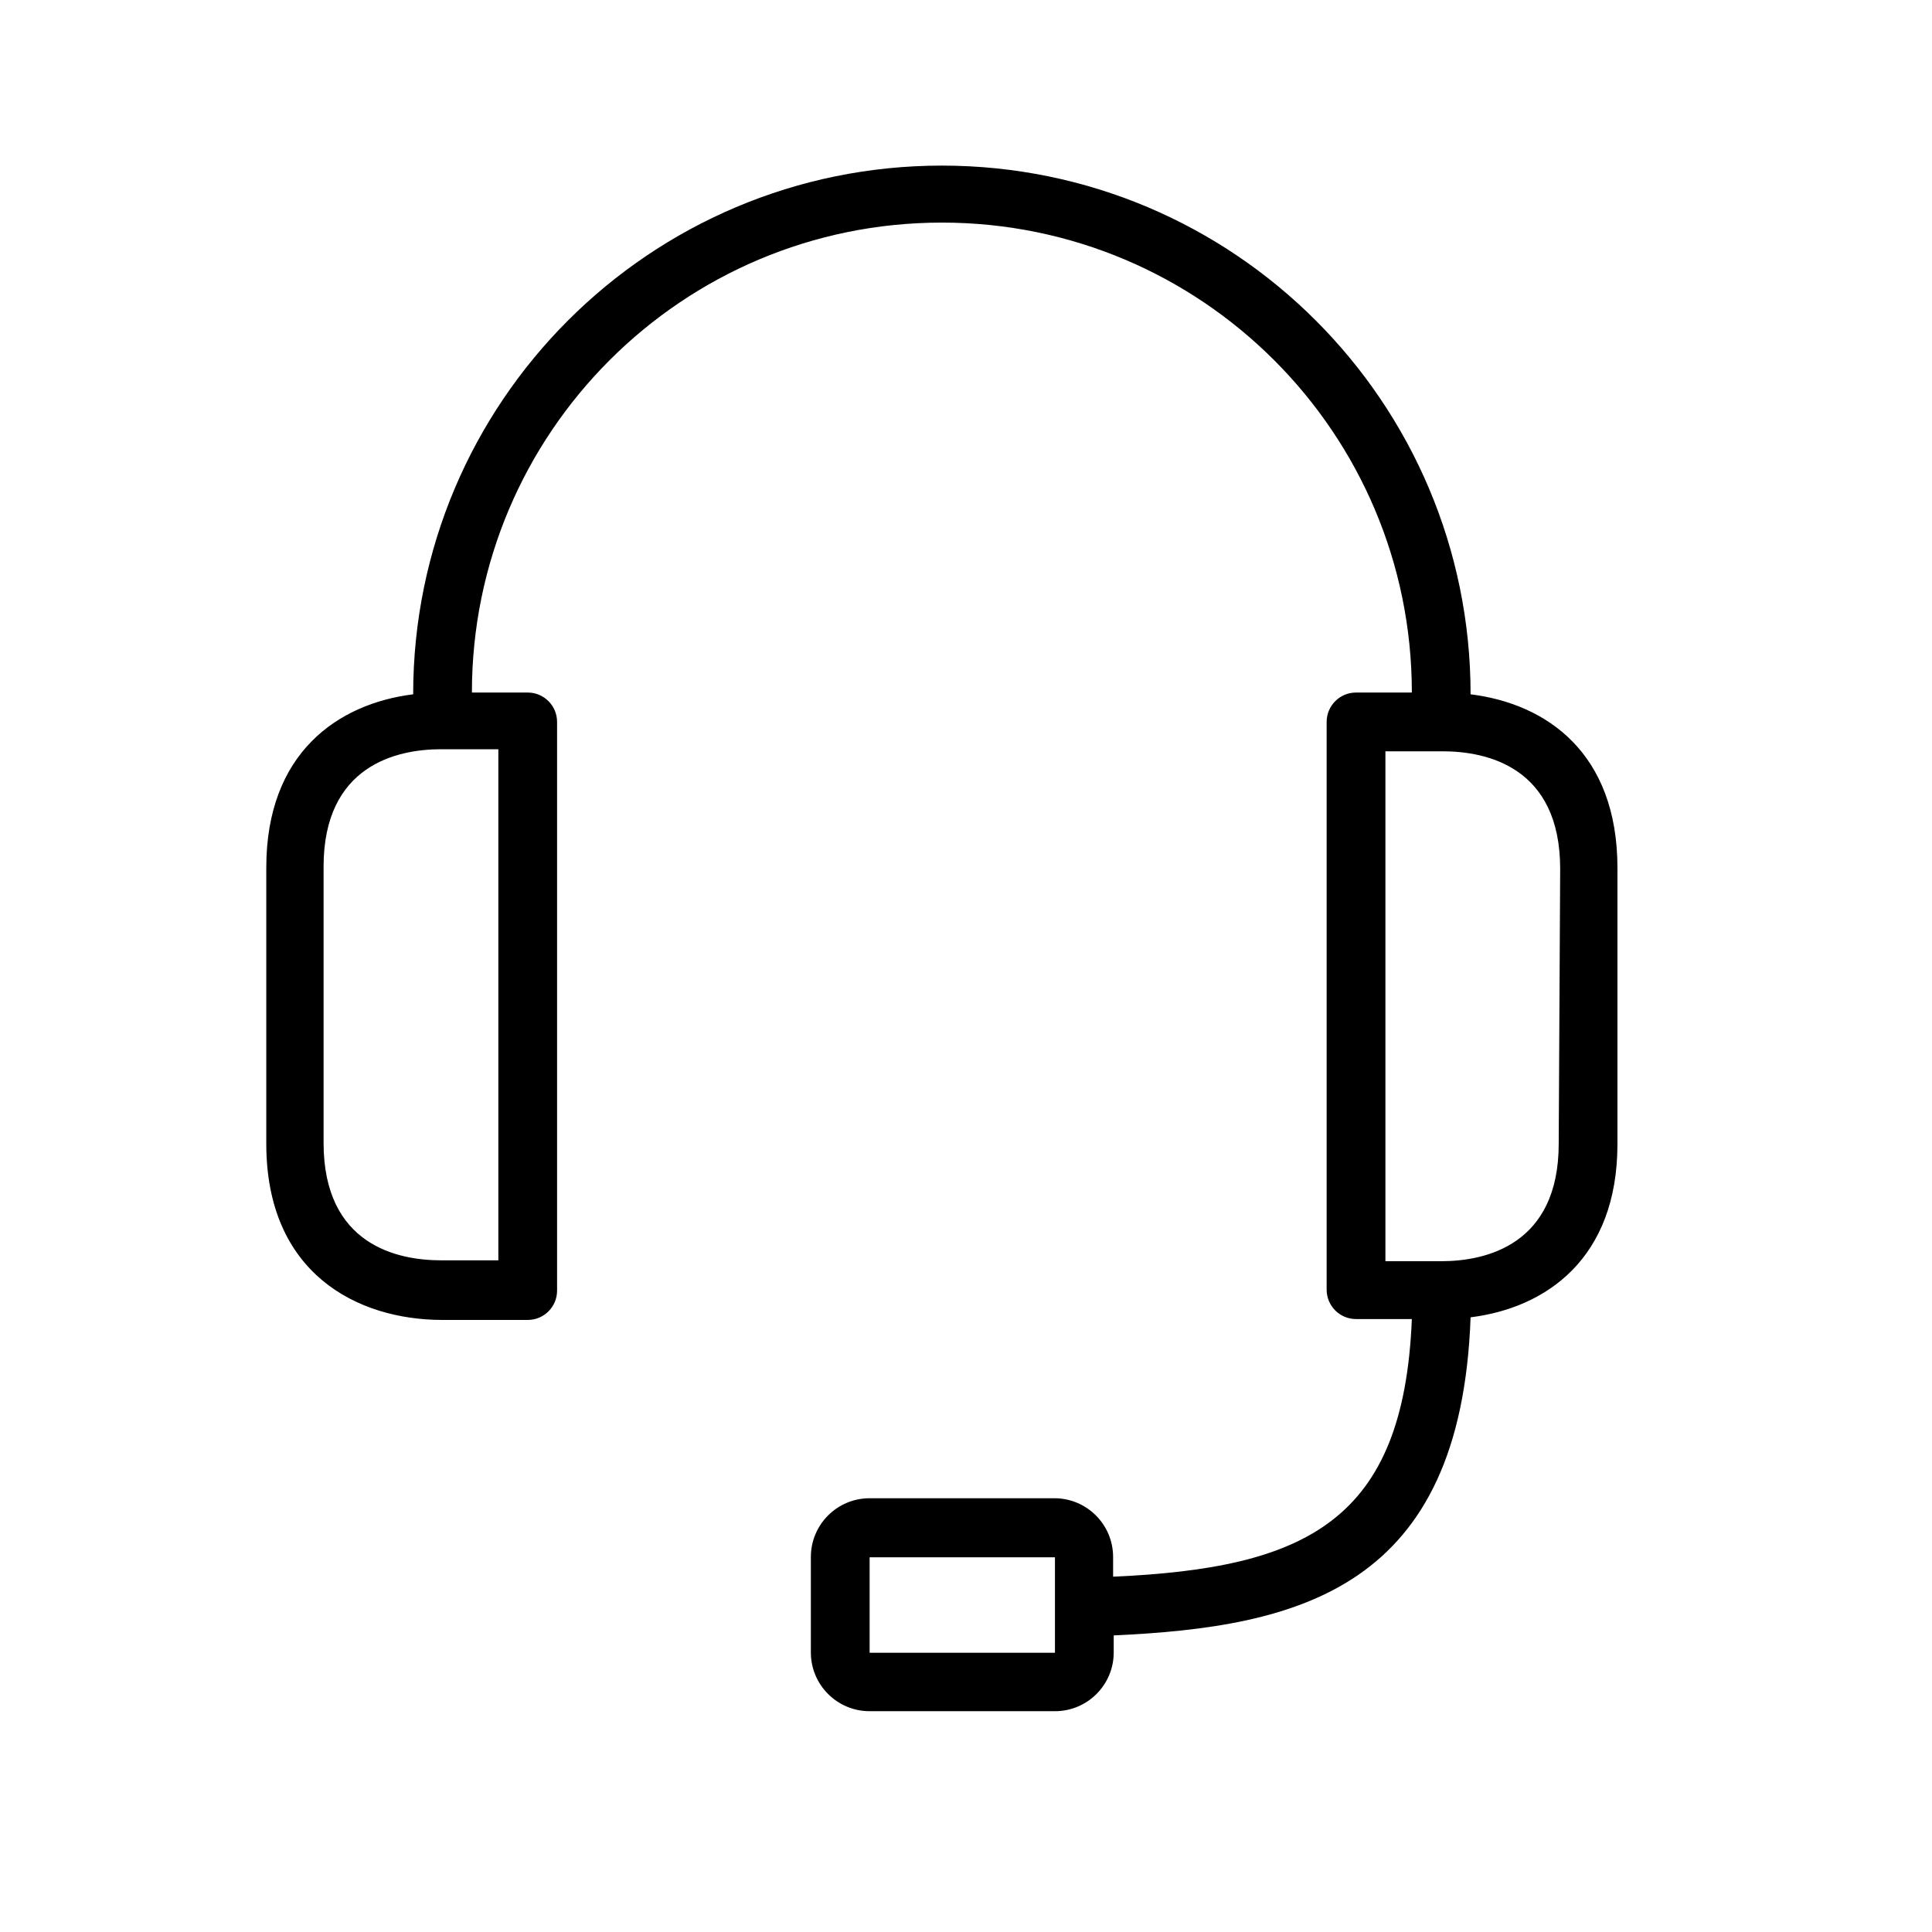 <svg width="70" height="70" viewBox="0 0 70 70" fill="none" xmlns="http://www.w3.org/2000/svg">
<path d="M53.282 25.156C53.282 14.576 44.706 6 34.126 6C23.546 6 14.97 14.576 14.97 25.156C12.235 25.497 9.648 27.285 9.648 31.435V41.439C9.648 46.122 12.926 47.824 16.034 47.824H19.12C19.708 47.824 20.184 47.348 20.184 46.76V26.157C20.184 25.569 19.708 25.092 19.12 25.092H17.098C17.098 15.688 24.722 8.065 34.126 8.065C43.53 8.065 51.154 15.688 51.154 25.092H49.132C48.544 25.092 48.067 25.569 48.067 26.157V46.728C48.067 47.316 48.544 47.792 49.132 47.792H51.154C50.856 55.104 47.344 56.817 40.33 57.126V56.413C40.33 55.237 39.377 54.284 38.202 54.284H31.508C30.332 54.284 29.379 55.237 29.379 56.413V59.871C29.379 61.047 30.332 62 31.508 62H38.223C39.399 62 40.352 61.047 40.352 59.871V59.254C47.099 58.946 52.931 57.551 53.282 47.729C56.017 47.388 58.603 45.6 58.603 41.45V31.446C58.603 27.274 56.028 25.497 53.282 25.156ZM18.056 27.146V45.664H15.981C14.406 45.664 11.724 45.111 11.724 41.407V31.403C11.724 27.732 14.374 27.146 15.981 27.146H18.056ZM38.223 58.264V59.882H31.508V56.423H38.223V58.264ZM56.475 41.439C56.475 45.111 53.825 45.696 52.218 45.696H50.196V27.221H52.271C53.846 27.221 56.528 27.774 56.528 31.478L56.475 41.439Z" fill="black"/>
</svg>
